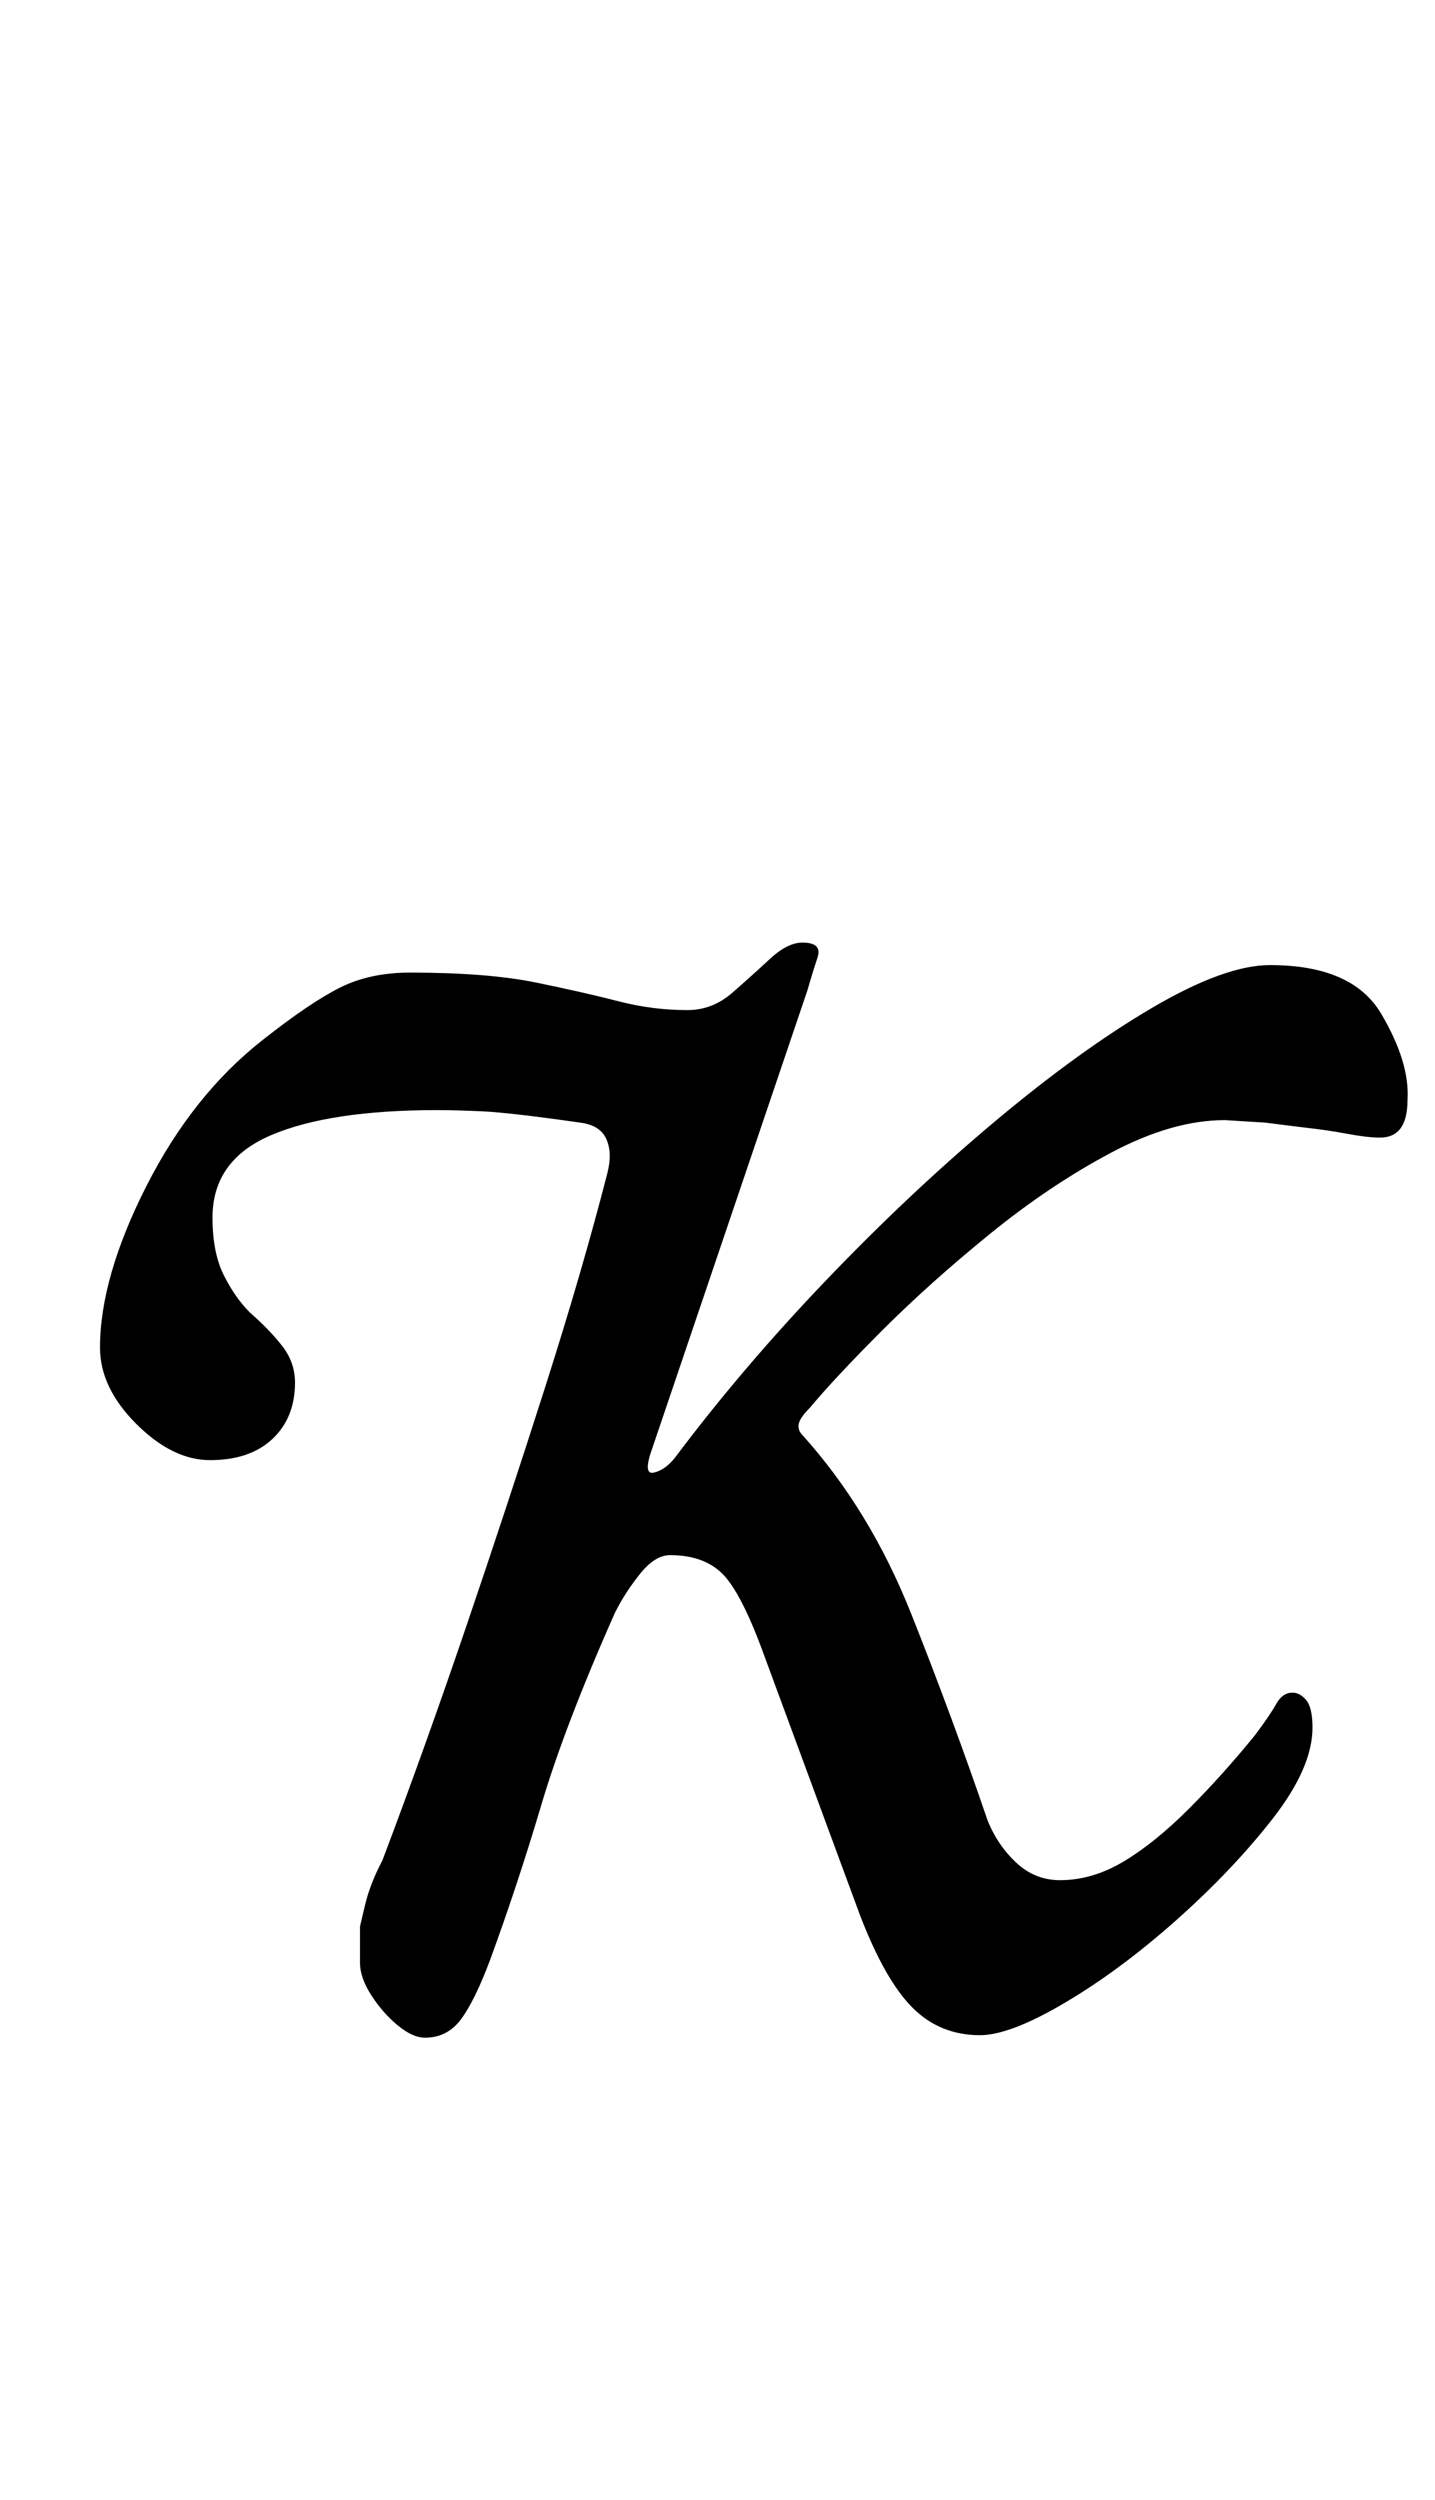 <?xml version="1.0" standalone="no"?>
<!DOCTYPE svg PUBLIC "-//W3C//DTD SVG 1.1//EN" "http://www.w3.org/Graphics/SVG/1.1/DTD/svg11.dtd" >
<svg xmlns="http://www.w3.org/2000/svg" xmlns:xlink="http://www.w3.org/1999/xlink" version="1.1" viewBox="-10 0 574 1000">
  <g transform="matrix(1 0 0 -1 0 800)">
   <path fill="currentColor"
d="M160 -15q-5 0 -11 5t-10.5 12t-4.5 13v14.5t2 8.5t7 18q17 45 33.5 93.5t31.5 95.5t25 86q2 8 -0.5 13.5t-10.5 6.5q-28 4 -39 4.5t-18 0.5q-43 0 -66.5 -10t-23.5 -33q0 -14 4.5 -23t10.5 -15q8 -7 13 -13.5t5 -14.5q0 -14 -9 -22.5t-25 -8.5q-15 0 -29.5 14.5
t-14.5 30.5q0 28 18.5 64.5t46.5 58.5q19 15 31 21t28 6q31 0 50.5 -4t33 -7.5t27.5 -3.5q10 0 18 7t15 13.5t13 6.5q8 0 6 -6t-4 -13l-62 -183q-4 -11 0.5 -10t8.5 6q27 36 60.5 71t67.5 63.5t63 45.5t47 17q33 0 44.5 -19.5t10.5 -34.5q0 -15 -11 -15q-5 0 -13 1.5
t-17 2.5l-16 2t-16 1q-21 0 -45.5 -13t-48.5 -32.5t-43 -38.5t-29 -31q-4 -4 -4.5 -6.5t1.5 -4.5q27 -30 43.5 -71.5t30.5 -82.5q4 -10 11.5 -17t17.5 -7q13 0 25.5 7.5t26 21t26.5 29.5q6 8 8.5 12.5t6.5 4.5q3 0 5.5 -3t2.5 -11q0 -16 -16 -36.5t-38.5 -40.5t-44.5 -33
t-34 -13q-16 0 -27 11t-21 37l-38 103q-9 25 -16.5 33t-21.5 8q-6 0 -12 -7.5t-10 -15.5q-20 -45 -29.5 -77t-20.5 -62q-6 -16 -11.5 -23.5t-14.5 -7.5z" />
  </g>

</svg>
